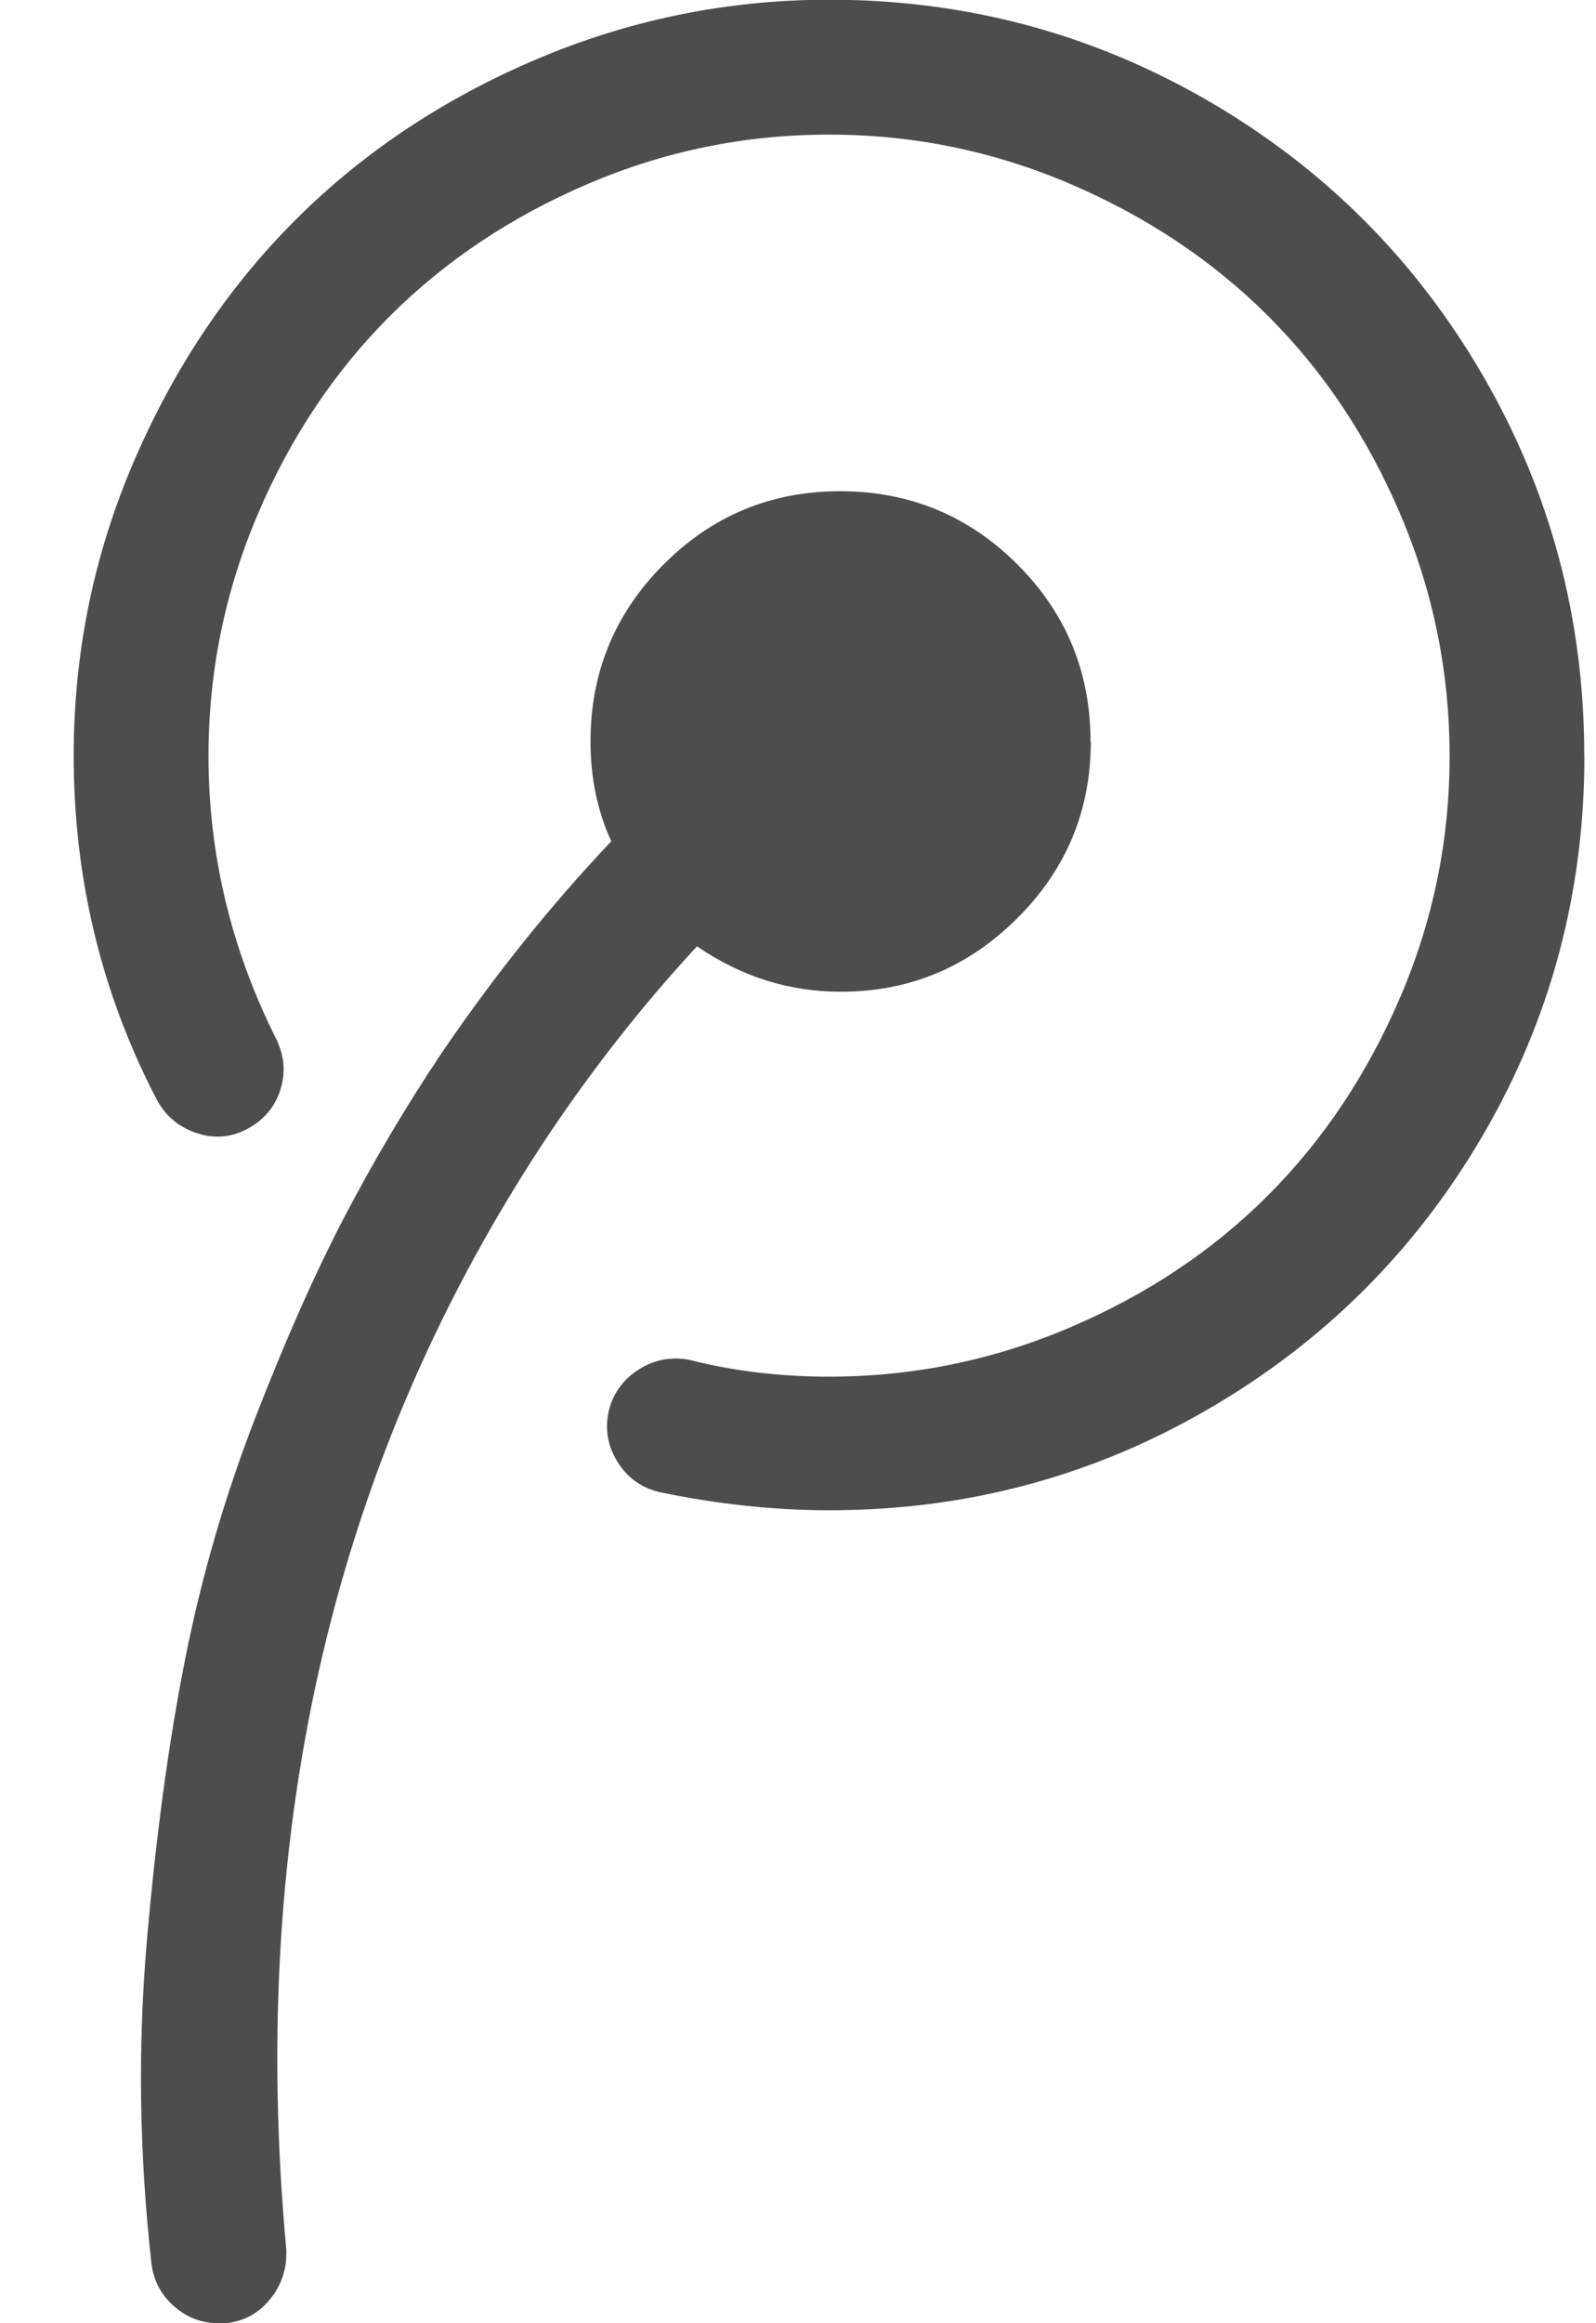<?xml version="1.0" encoding="utf-8"?>
<!-- Generated by IcoMoon.io -->
<!DOCTYPE svg PUBLIC "-//W3C//DTD SVG 1.1//EN" "http://www.w3.org/Graphics/SVG/1.1/DTD/svg11.dtd">
<svg version="1.1" xmlns="http://www.w3.org/2000/svg" xmlns:xlink="http://www.w3.org/1999/xlink" width="11" height="16" viewBox="0 0 11 16">
<path fill="#4d4d4d" d="M7.518 5.107q0 0.714-0.509 1.219t-1.214 0.504q-0.536 0-0.991-0.313-0.554 0.598-1.027 1.304-2.205 3.313-1.804 7.67 0.009 0.196-0.112 0.344t-0.308 0.165h-0.045q-0.179 0-0.313-0.121t-0.152-0.299q-0.125-1.125-0.031-2.21t0.263-1.938 0.482-1.661 0.616-1.388 0.661-1.116q0.545-0.804 1.179-1.473-0.143-0.313-0.143-0.688 0-0.714 0.504-1.219t1.219-0.504 1.219 0.504 0.504 1.219zM10.92 5.205q0 1.411-0.696 2.607t-1.897 1.893-2.612 0.696q-0.571 0-1.17-0.125-0.188-0.045-0.29-0.21t-0.058-0.353q0.045-0.179 0.205-0.281t0.348-0.067q0.455 0.116 0.964 0.116 0.866 0 1.661-0.339t1.366-0.911 0.911-1.366 0.339-1.661-0.339-1.661-0.911-1.366-1.366-0.911-1.661-0.339-1.661 0.339-1.366 0.911-0.911 1.366-0.339 1.661q0 1.018 0.464 1.946 0.089 0.179 0.031 0.357t-0.228 0.268-0.353 0.027-0.272-0.232q-0.571-1.098-0.571-2.366 0-1.063 0.415-2.027t1.112-1.661 1.661-1.107 2.018-0.411q1.411 0 2.612 0.696t1.897 1.897 0.696 2.612z"></path>
</svg>
